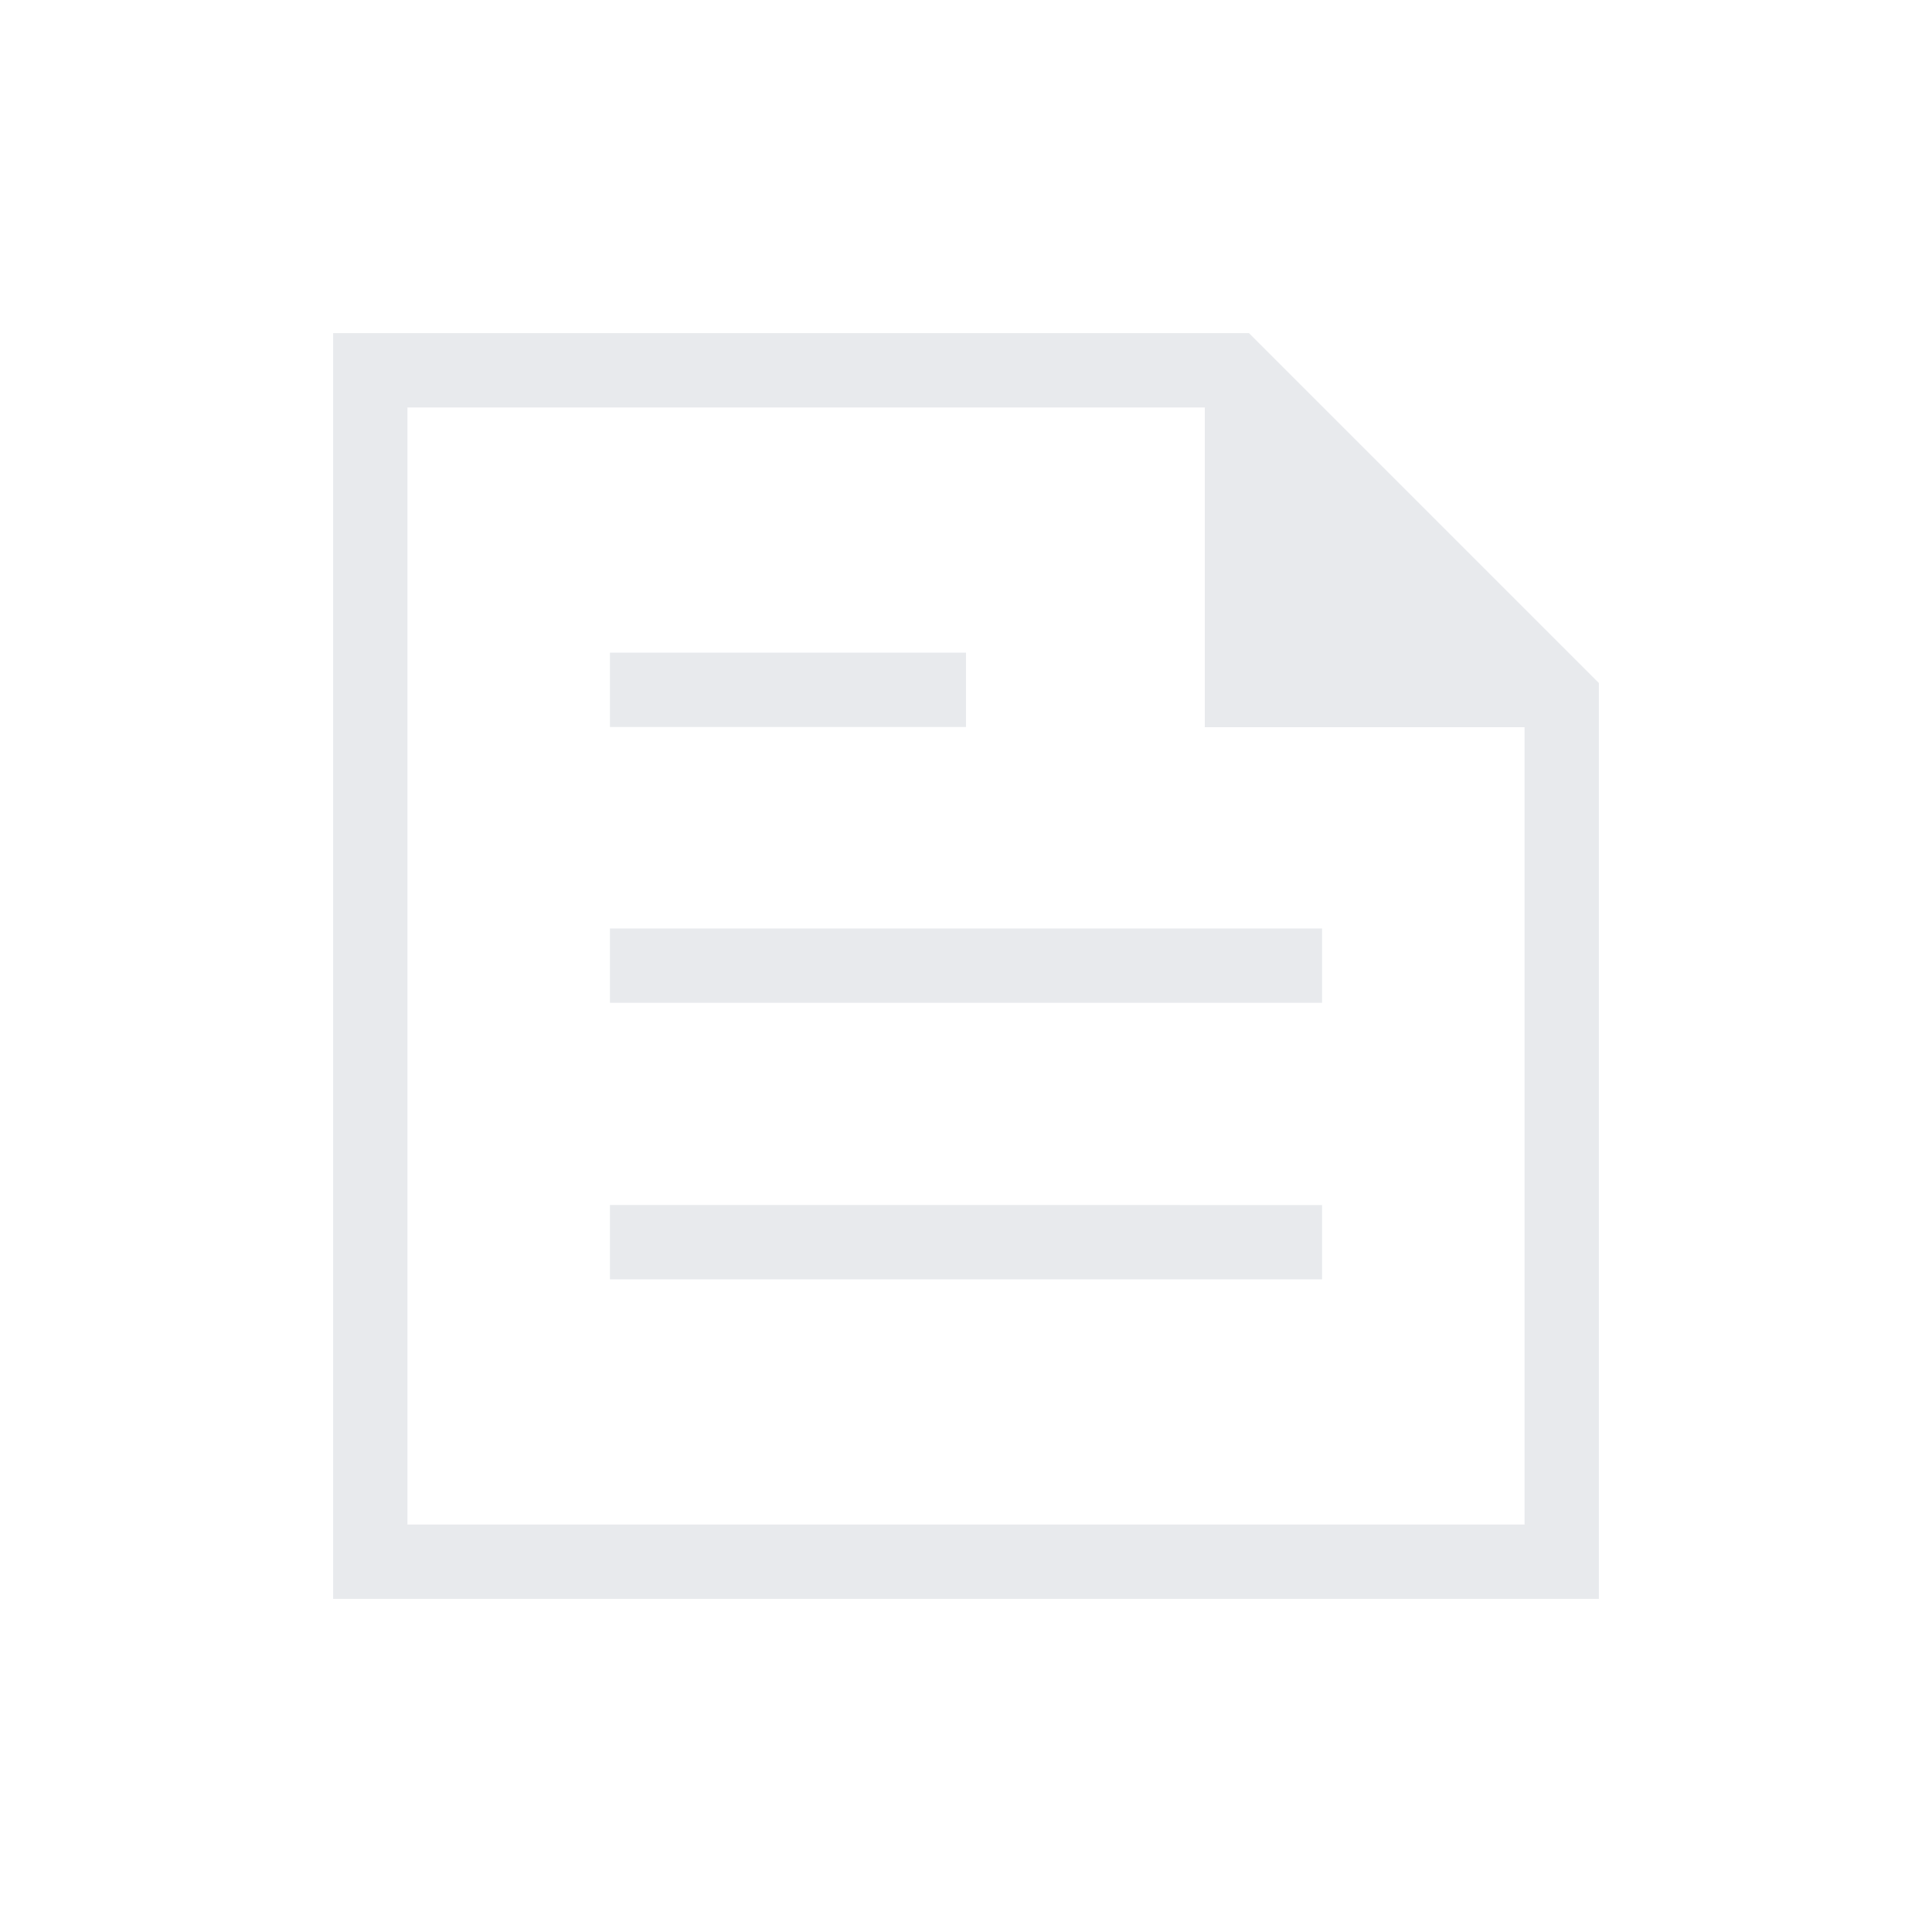 <svg xmlns="http://www.w3.org/2000/svg" height="24px" viewBox="0 -960 960 960" width="24px" fill="#e8eaed"><path d="M165.54-165.54v-628.92h455.08l173.84 173.84v455.08H165.54Zm36.92-36.92h555.08v-396.2H598.66v-158.88h-396.2v555.08Zm100.62-121.85h353.84v-36.92H303.08v36.92Zm0-274.46H480v-36.92H303.08v36.92Zm0 137.04h353.84v-36.92H303.08v36.92ZM202.46-757.54v158.88-158.88V-202.46v-555.08Z"/></svg>